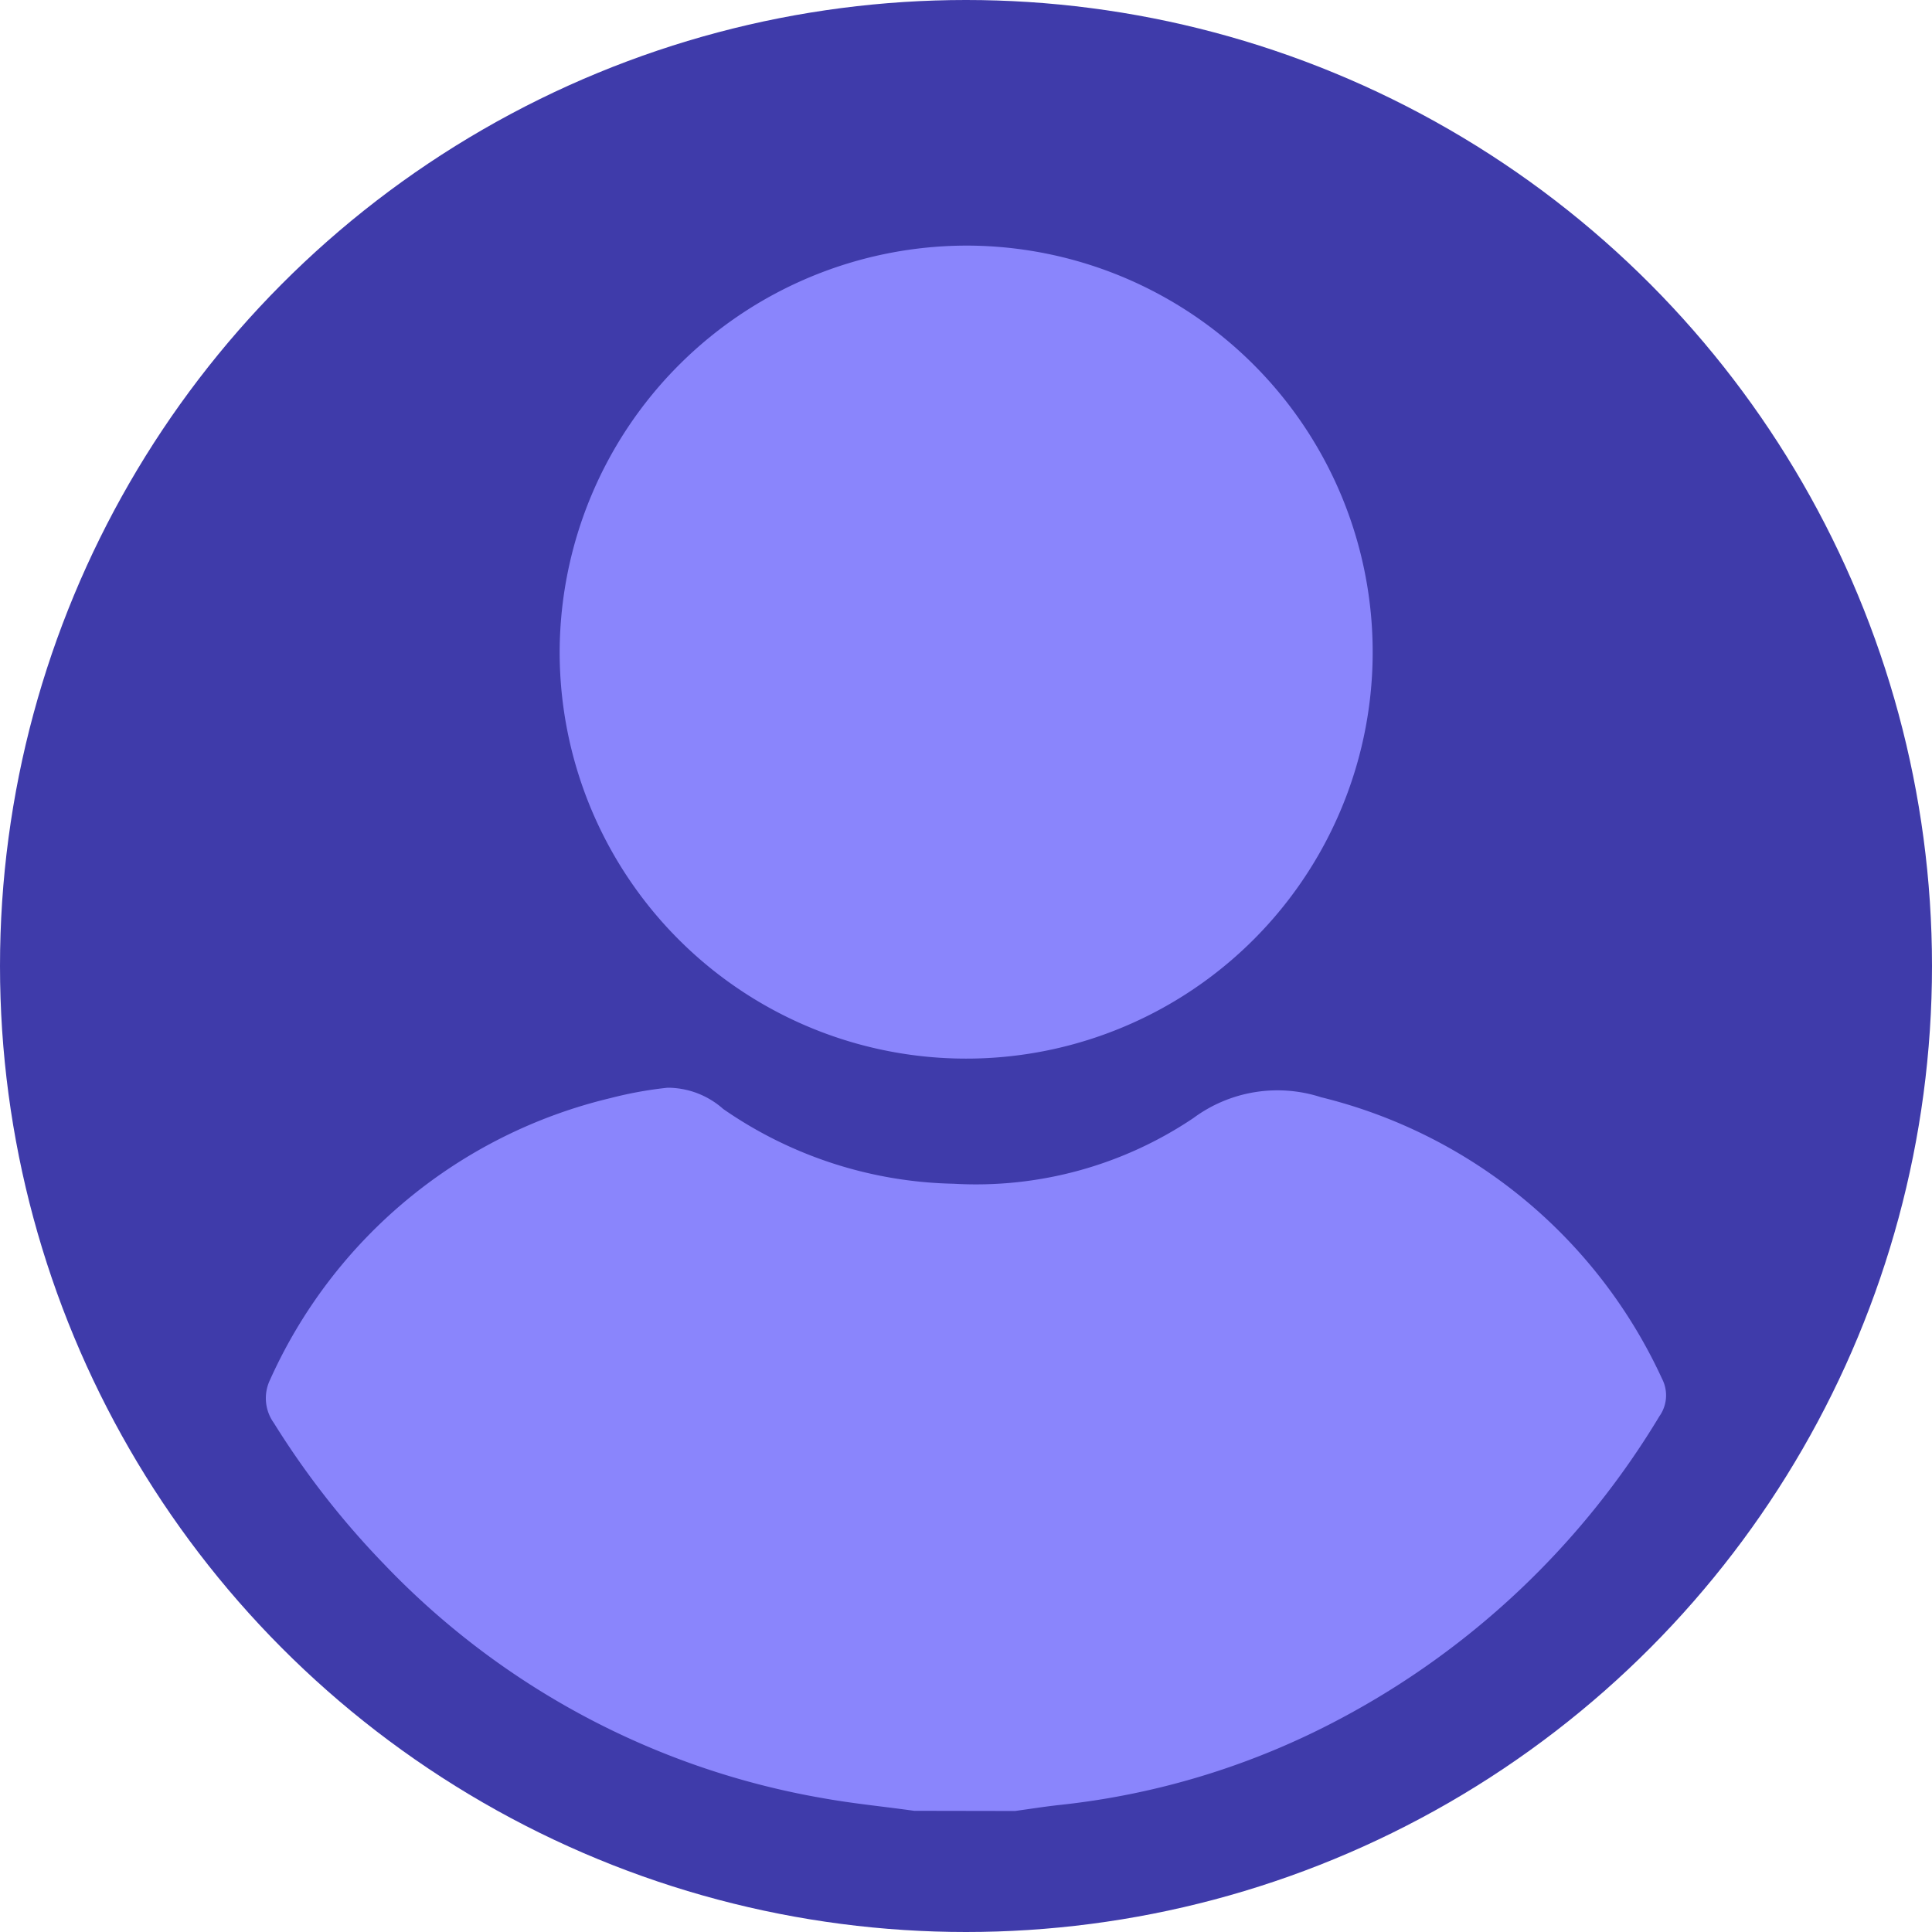 <svg xmlns="http://www.w3.org/2000/svg" xmlns:xlink="http://www.w3.org/1999/xlink" width="66" height="66" viewBox="0 0 66 66">
  <defs>
    <clipPath id="clip-path">
      <circle id="Ellipse_33" data-name="Ellipse 33" cx="33" cy="33" r="33" transform="translate(-0.381 -0.381)" fill="#3f3baa"/>
    </clipPath>
  </defs>
  <g id="Group_715" data-name="Group 715" transform="translate(-1014 -146)">
    <circle id="Ellipse_32" data-name="Ellipse 32" cx="33" cy="33" r="33" transform="translate(1014 146)" fill="#3f3baa"/>
    <g id="Mask_Group_34" data-name="Mask Group 34" transform="translate(1014.381 146.381)" clip-path="url(#clip-path)">
      <g id="Layer_2" data-name="Layer 2" transform="translate(8.698 8.009)">
        <g id="Layer_1" data-name="Layer 1" transform="translate(0 0)">
          <path id="Path_459" data-name="Path 459" d="M22.15,74.188c-1.03-.145-2.067-.244-3.09-.427A27.1,27.1,0,0,1,4.017,65.737a28.75,28.75,0,0,1-3.742-4.8A1.447,1.447,0,0,1,.148,59.46a17.1,17.1,0,0,1,11.635-9.621,13.408,13.408,0,0,1,1.945-.353,2.868,2.868,0,0,1,1.9.727,14.3,14.3,0,0,0,7.862,2.553,13.306,13.306,0,0,0,8.2-2.244,4.826,4.826,0,0,1,4.36-.711,17.376,17.376,0,0,1,11.651,9.622,1.233,1.233,0,0,1-.093,1.277A28.074,28.074,0,0,1,36.732,71.03a26.3,26.3,0,0,1-9.592,2.956c-.516.055-1.029.138-1.545.208Z" transform="translate(0 -20.718)" fill="#8a85fc"/>
          <path id="Path_460" data-name="Path 460" d="M31.186,0A13.887,13.887,0,1,1,17.272,13.833,13.92,13.92,0,0,1,31.186,0Z" transform="translate(-7.232 0)" fill="#8a85fc"/>
        </g>
      </g>
    </g>
  </g>
</svg>

